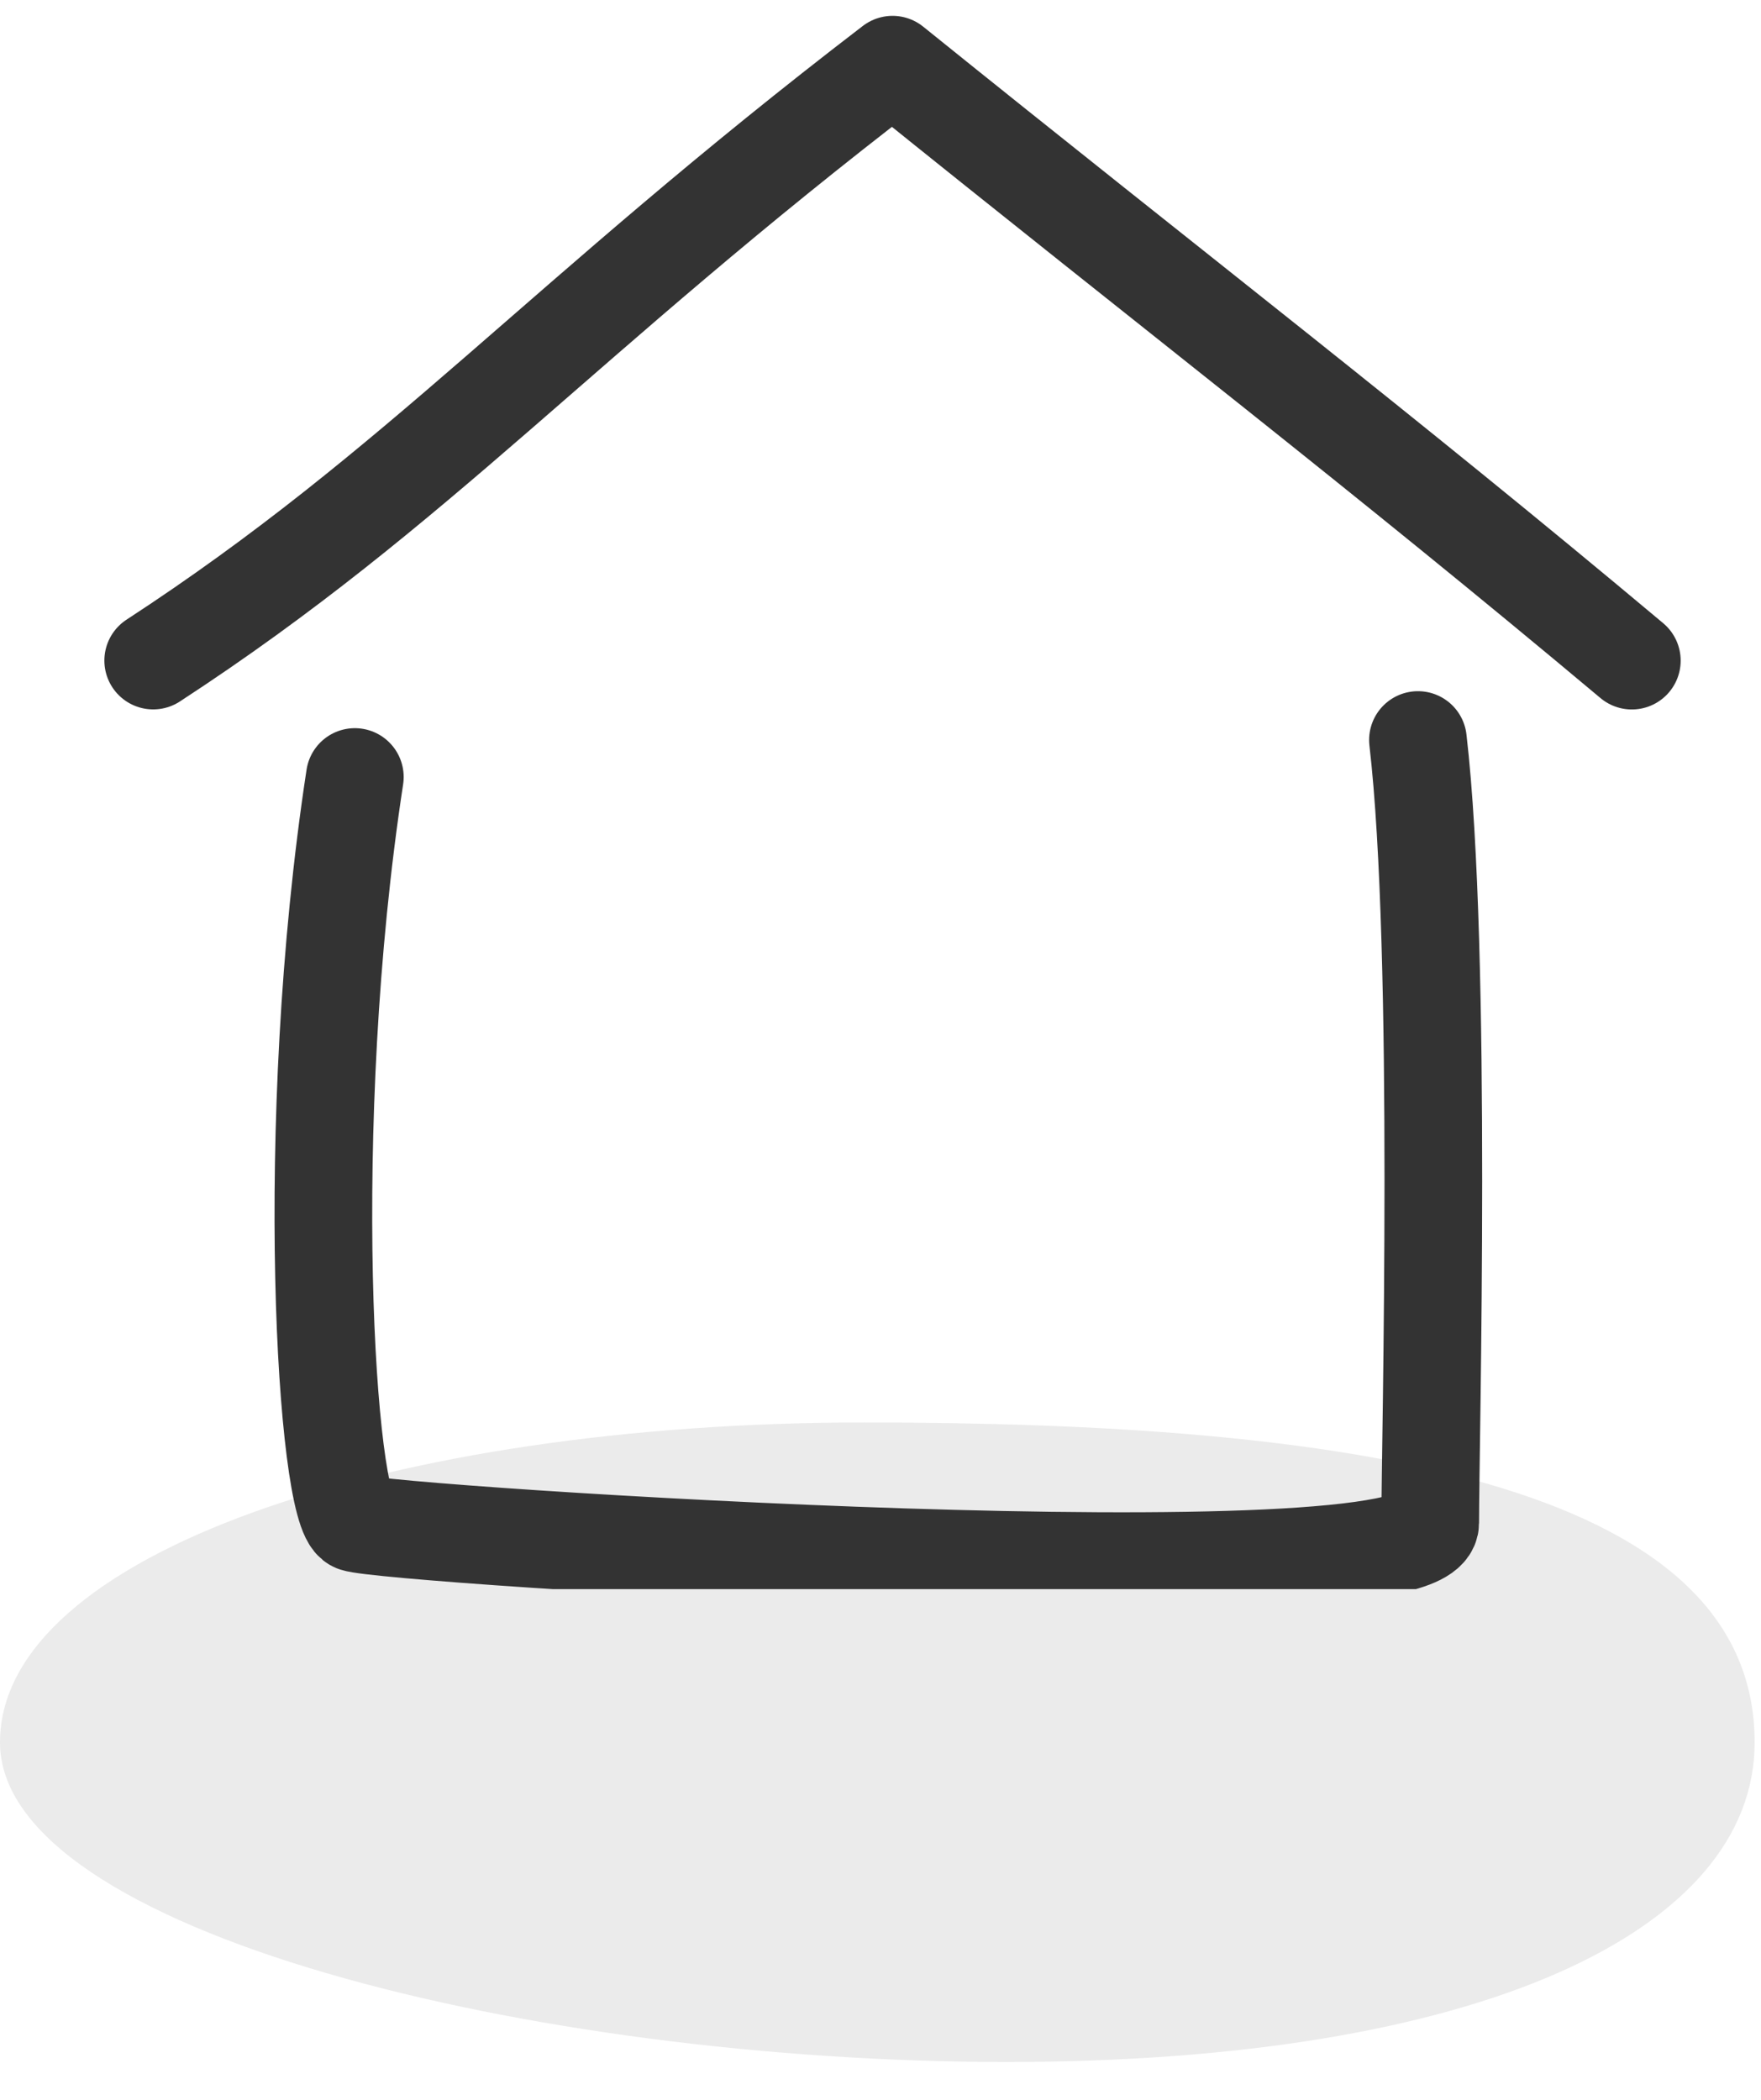 <svg width="26" height="31" viewBox="0 0 26 31" fill="none" xmlns="http://www.w3.org/2000/svg" class="flex-none mt1 mr1-s w2"><g clip-path="url(#clip0)"><path d="M2.262 9.752C6.186 7.194 8.283 4.705 13.178 0.955C17.441 4.391 20.389 6.648 24.093 9.753" stroke="#333333" stroke-width="1.442" stroke-miterlimit="10" stroke-linecap="round" stroke-linejoin="round"></path> <path d="M5.239 11.471C4.45 16.627 4.815 22.311 5.239 22.483C5.662 22.654 21.116 23.662 21.116 22.483C21.116 21.304 21.3 14.059 20.935 10.925" stroke="#333333" stroke-width="1.442" stroke-miterlimit="10" stroke-linecap="round" stroke-linejoin="round"></path></g> <path d="M25.906 25.723C25.906 28.51 21.837 30.441 14.858 30.441C7.878 30.441 0 28.51 0 25.723C0 22.937 5.783 21 12.762 21C19.742 21 25.906 21.833 25.906 25.723Z" fill="#333333" fill-opacity="0.1"></path> <defs><clipPath id="clip0"><rect x="1.27" width="23.816" height="23.46" fill="white"></rect></clipPath></defs></svg>